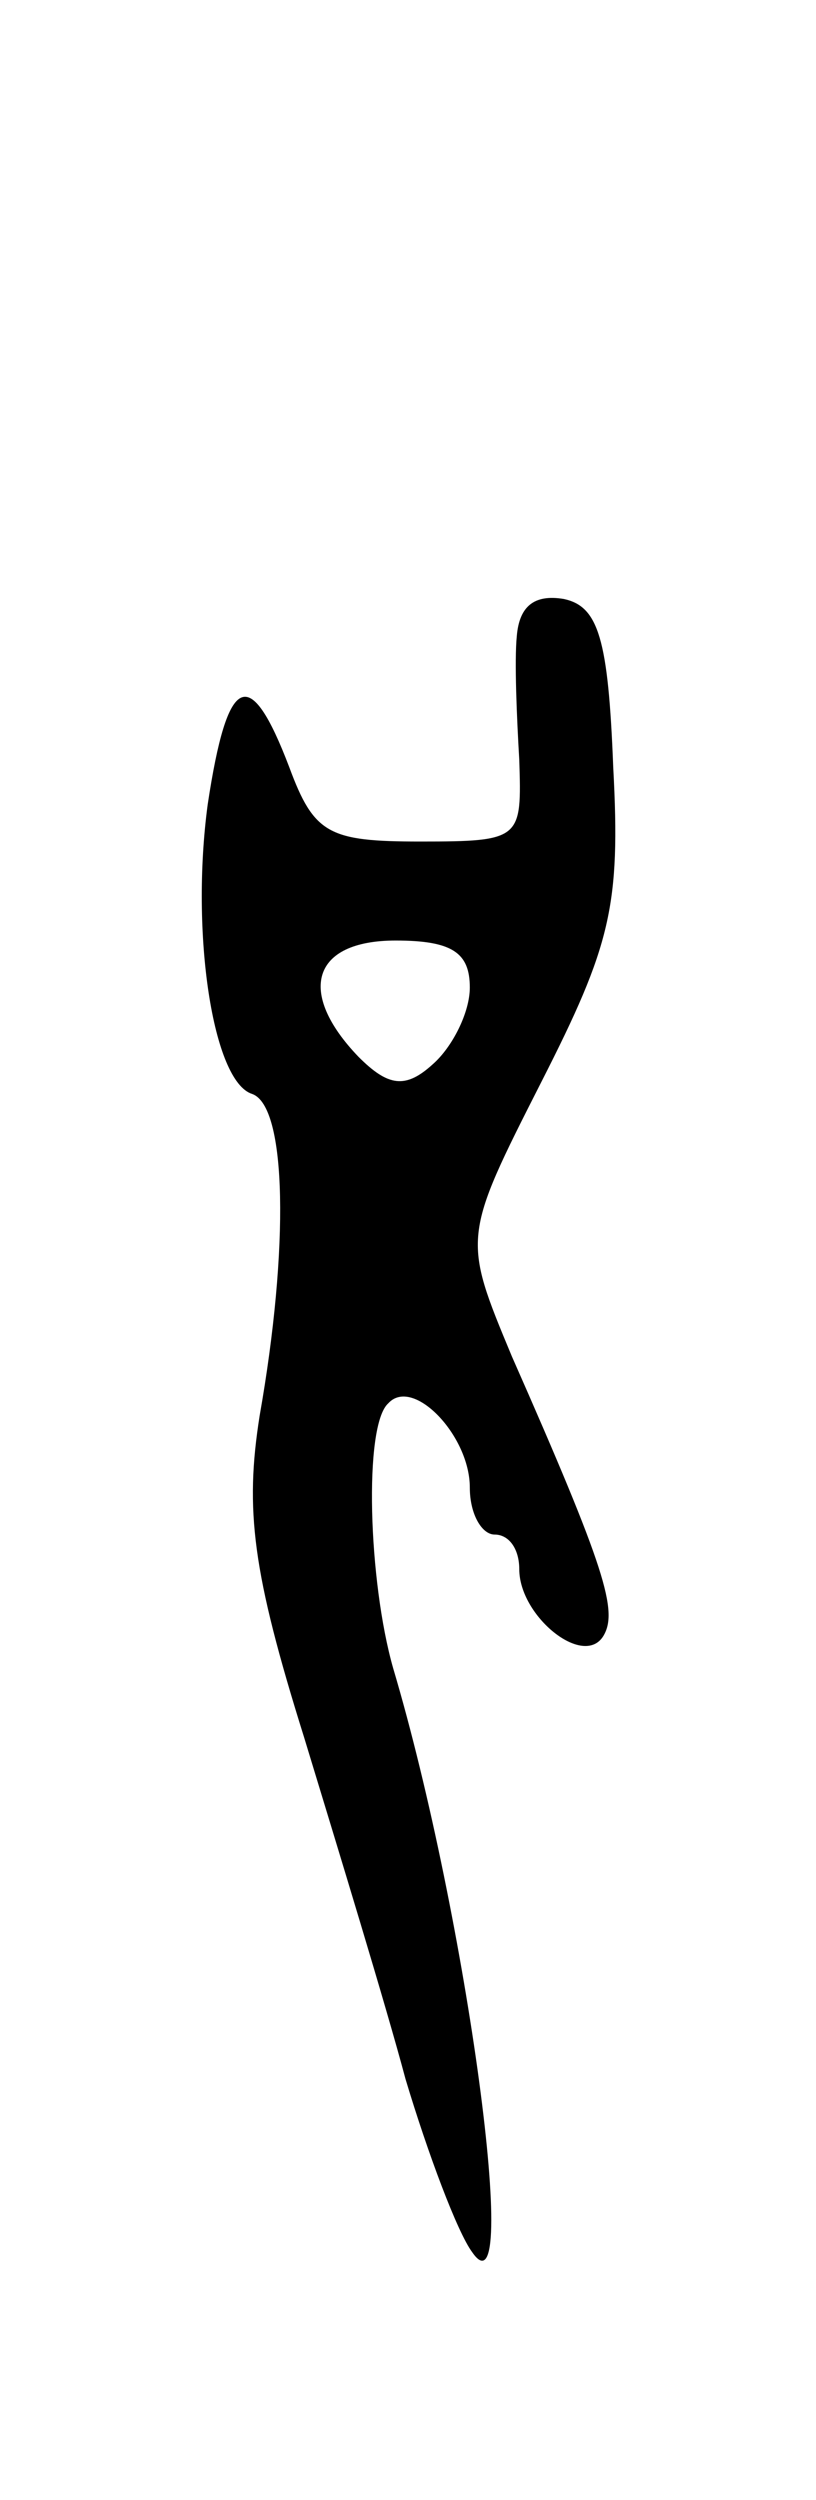 <svg version="1.0" xmlns="http://www.w3.org/2000/svg"
 width="33pt" height="101pt" viewBox="0 0 33 101"
 preserveAspectRatio="xMidYMid meet">
<g transform="translate(0,101) scale(0.1,-0.1)"
fill="#000000" stroke="none">
<path d="M209 753 c-1 -10 0 -33 1 -50 1 -32 1 -33 -40 -33 -37 0 -43 3 -53
30 -16 42 -25 38 -33 -15 -7 -52 2 -112 18 -117 14 -5 15 -62 3 -130 -6 -38
-3 -63 18 -130 14 -46 33 -108 41 -138 9 -30 21 -62 27 -70 20 -29 -2 135 -32
236 -10 35 -12 98 -2 107 10 11 33 -13 33 -34 0 -11 5 -19 10 -19 6 0 10 -6
10 -14 0 -19 26 -40 34 -27 6 10 1 27 -37 113 -20 48 -20 48 12 111 28 55 32
71 29 127 -2 52 -6 65 -20 68 -12 2 -18 -3 -19 -15z m-19 -142 c0 -10 -7 -24
-15 -31 -11 -10 -18 -9 -30 3 -25 26 -19 47 15 47 23 0 30 -5 30 -19z"/>
</g>
</svg>
